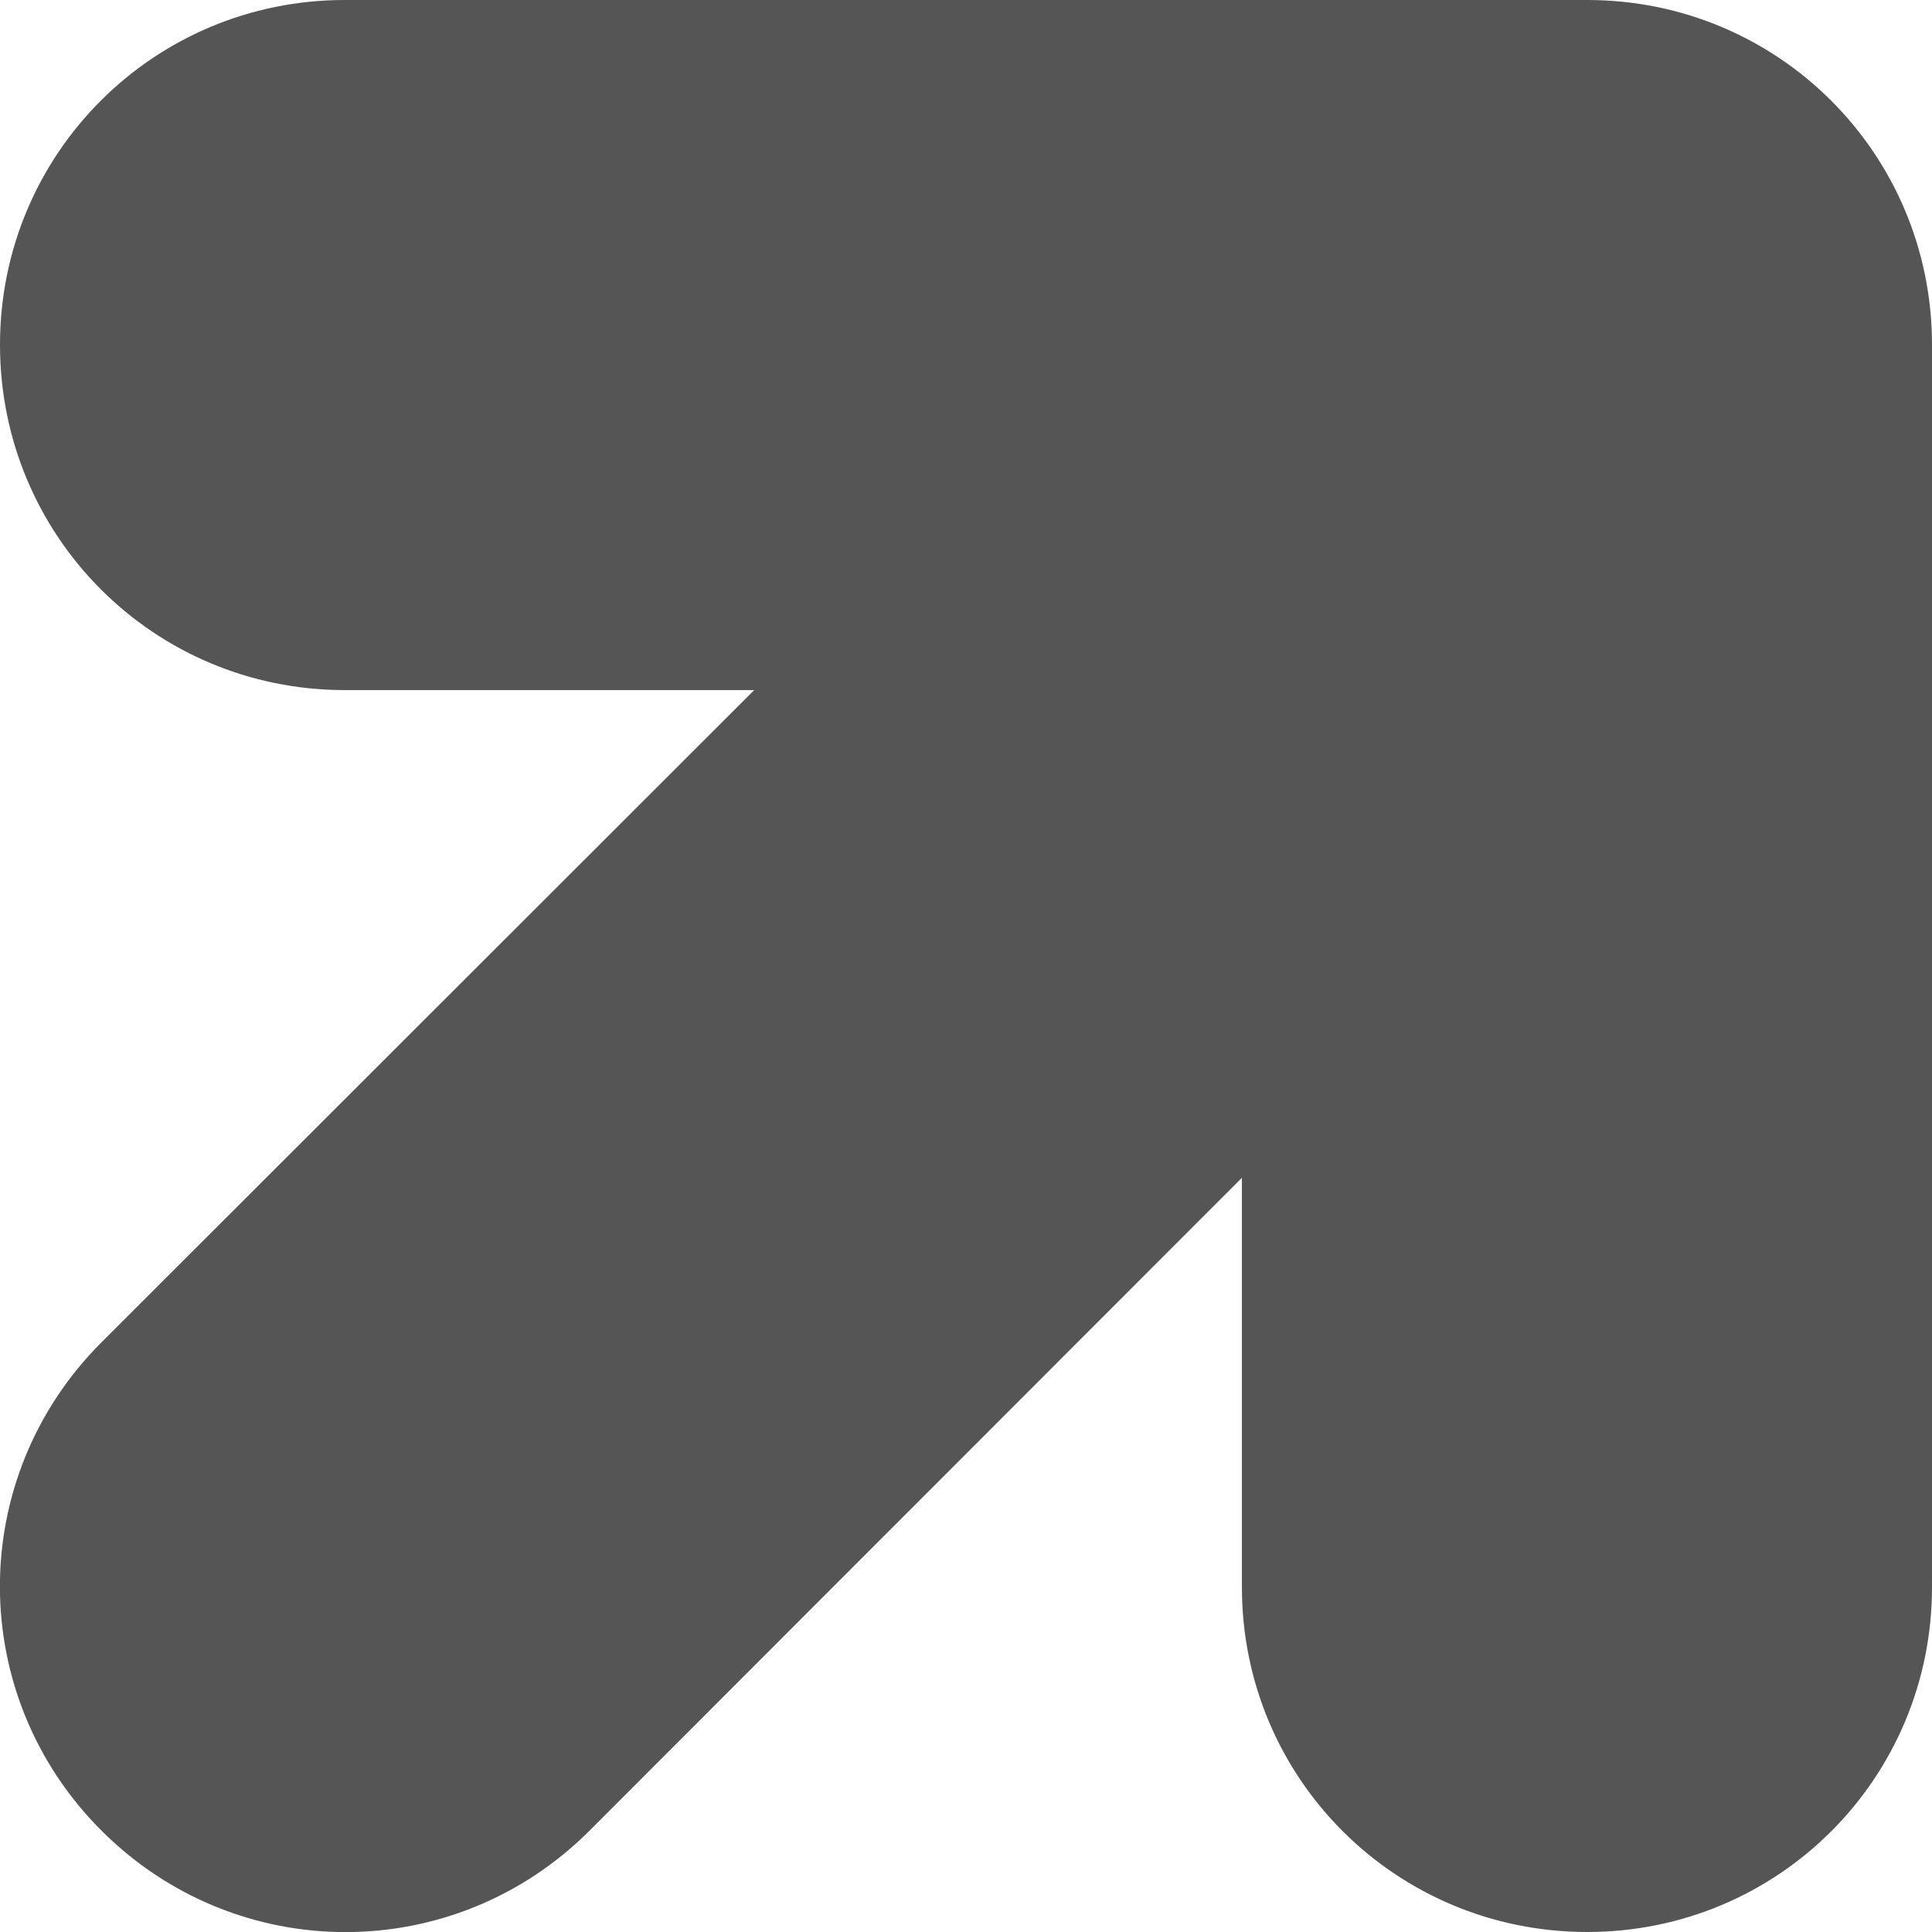 
<svg xmlns="http://www.w3.org/2000/svg" xmlns:xlink="http://www.w3.org/1999/xlink" width="16px" height="16px" viewBox="0 0 16 16" version="1.1">
<g id="surface1">
<path style=" stroke:none;fill-rule:nonzero;fill:#555555;fill-opacity:1;" d="M 2.855 0 C 1.273 0 0 1.273 0 2.855 C 0 4.441 1.273 5.715 2.855 5.715 L 6.246 5.715 L 0.84 11.117 C -0.281 12.238 -0.281 14.039 0.84 15.16 C 1.961 16.281 3.762 16.281 4.883 15.16 L 10.285 9.754 L 10.285 13.145 C 10.285 14.727 11.559 16 13.145 16 C 14.727 16 16 14.727 16 13.145 L 16 2.855 C 16 1.273 14.727 0 13.145 0 Z M 2.855 0 "/>
</g>
</svg>
